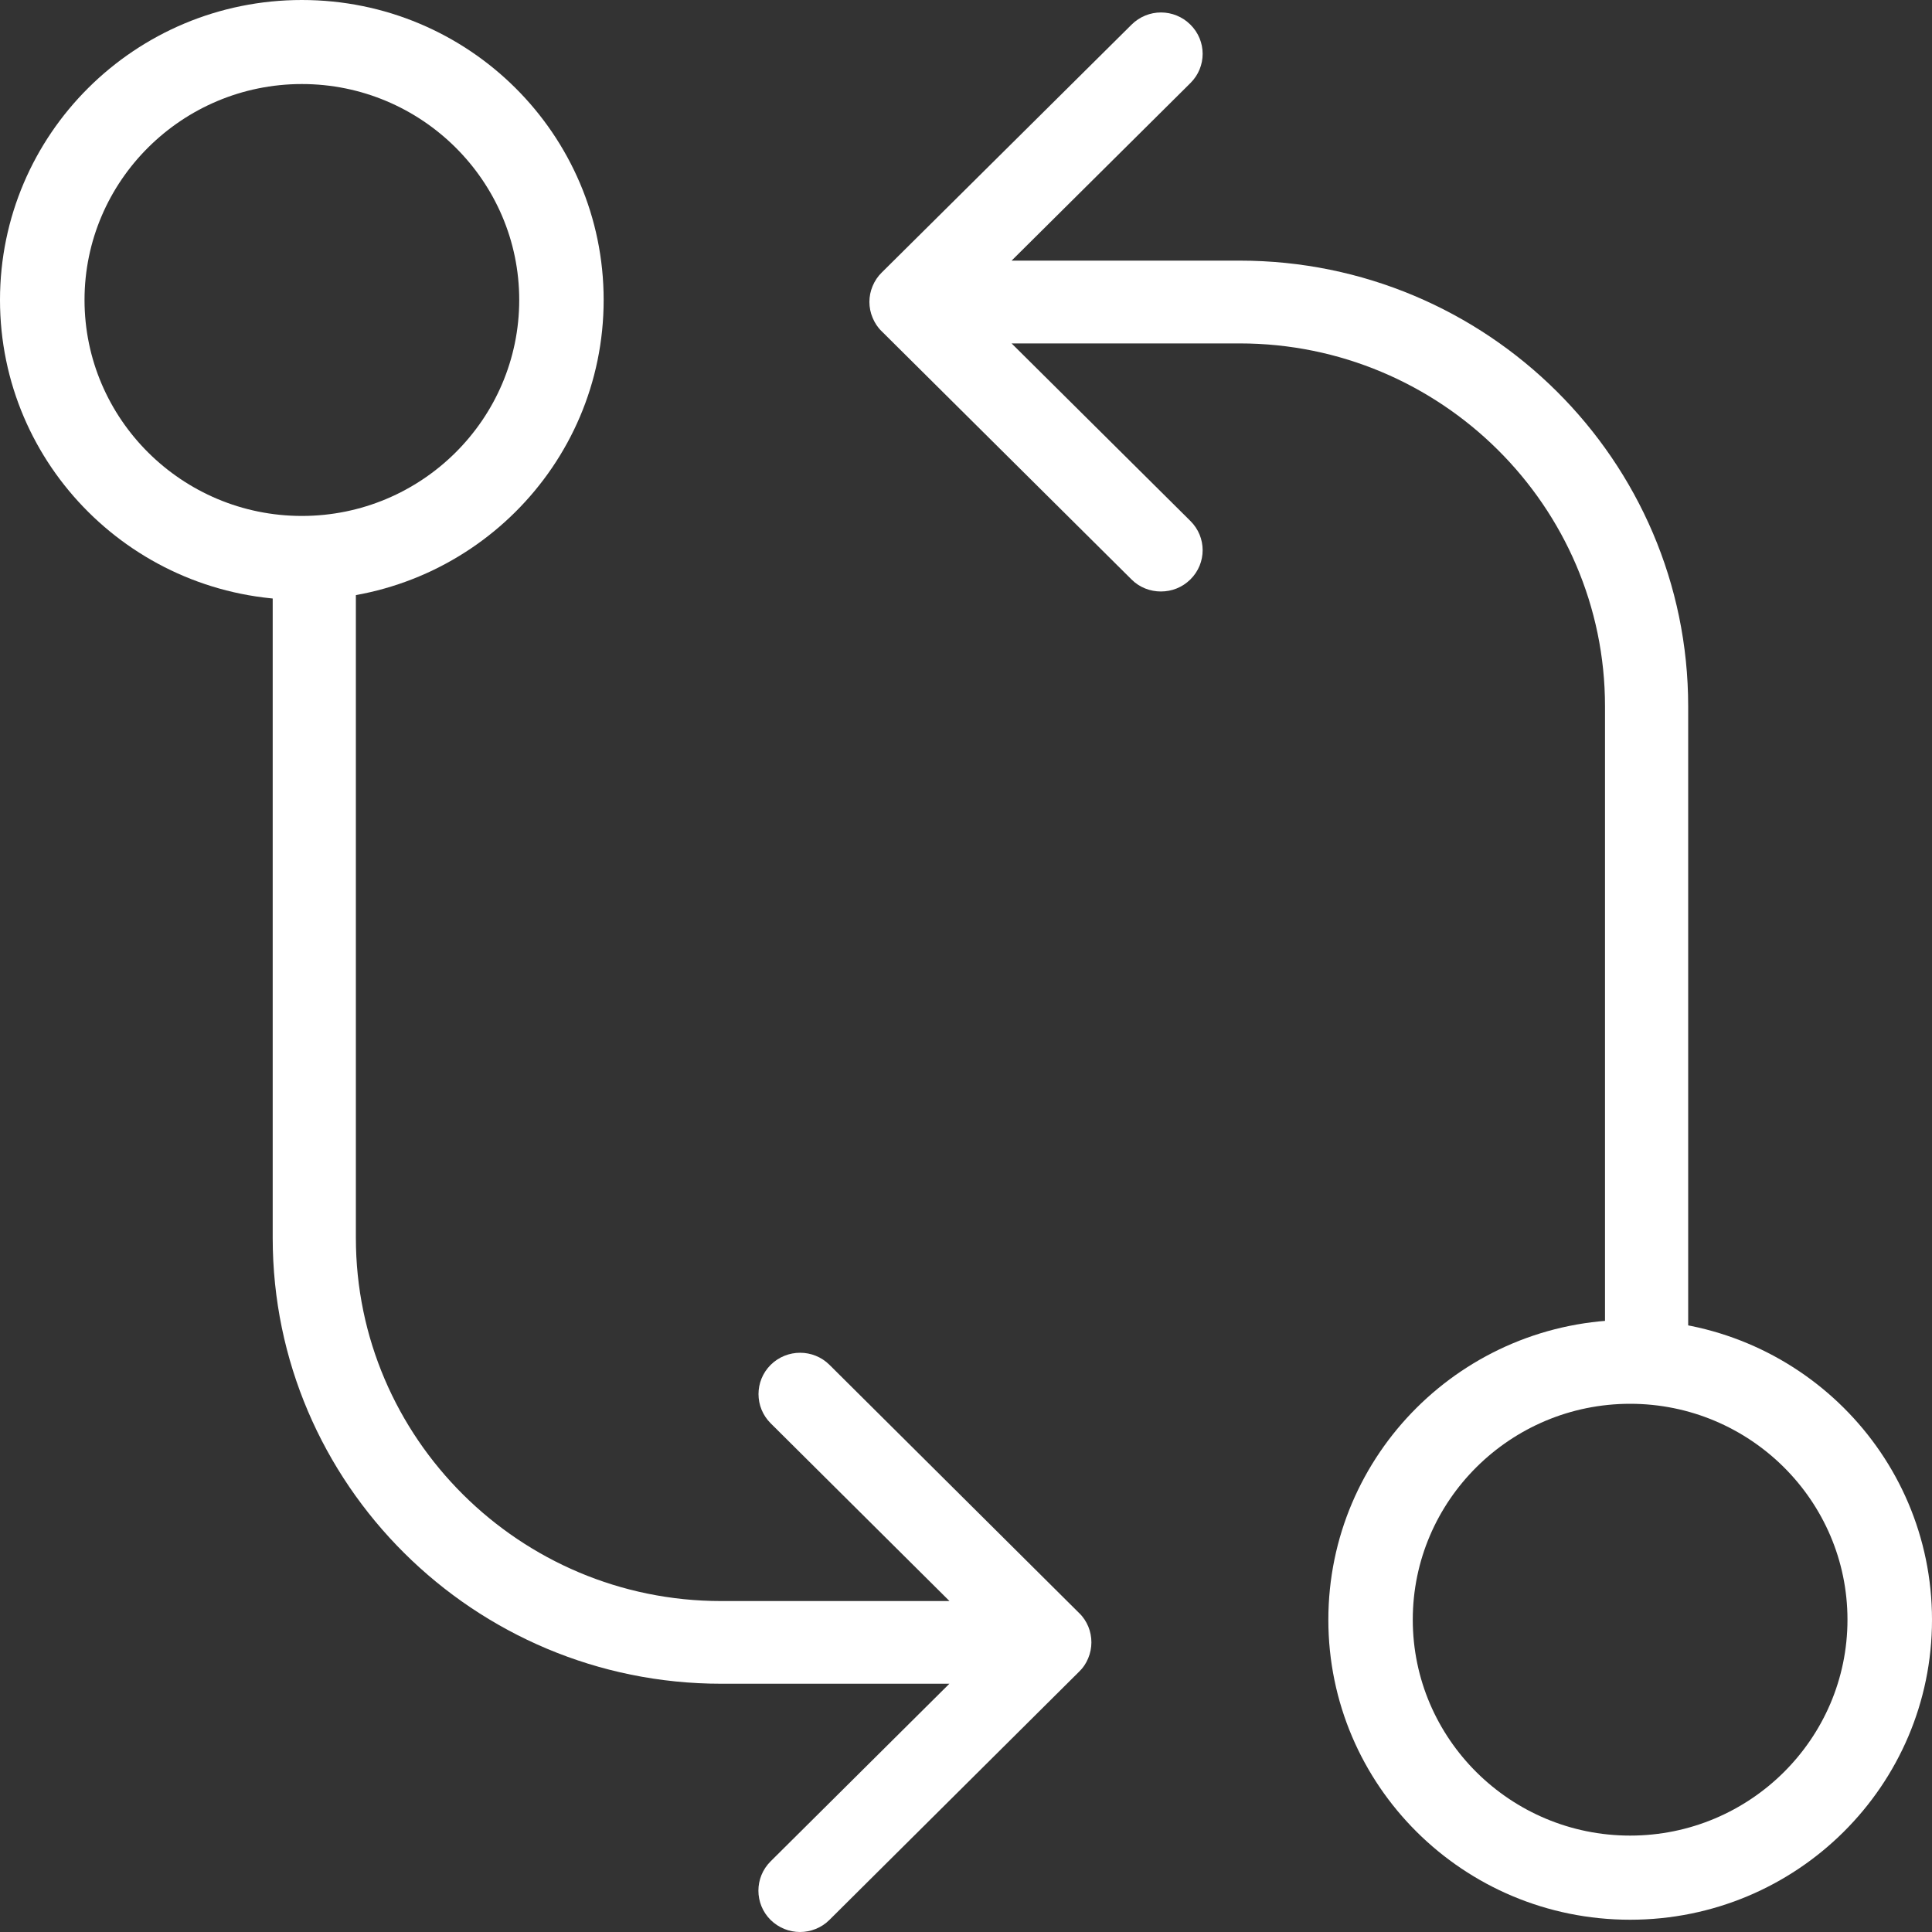 <?xml version="1.0" encoding="utf-8"?>
<!-- Generator: Adobe Illustrator 16.0.0, SVG Export Plug-In . SVG Version: 6.00 Build 0)  -->
<!DOCTYPE svg PUBLIC "-//W3C//DTD SVG 1.1//EN" "http://www.w3.org/Graphics/SVG/1.1/DTD/svg11.dtd">
<svg version="1.1" id="Layer_1" xmlns="http://www.w3.org/2000/svg" xmlns:xlink="http://www.w3.org/1999/xlink" x="0px" y="0px"
	 width="20px" height="20px" viewBox="0 0 20 20" enable-background="new 0 0 20 20" xml:space="preserve">
<rect x="0" y="0" width="20" height="20" fill="#333333" stroke="none"/>
<g>
	<g>
		<g>
			<g transform="translate(0, -1)">
				<path fill="#FFFFFF" d="M11.266,17.838c-0.022-0.052-0.053-0.1-0.094-0.139l-2.585-2.57
					c-0.168-0.167-0.44-0.167-0.609,0c-0.168,0.167-0.168,0.438,0,0.605l1.851,1.84H7.465c-2.084,0-3.781-1.688-3.781-3.759V7.09
					H2.823v6.726c0,2.544,2.083,4.614,4.643,4.614h2.362l-1.851,1.839c-0.168,0.167-0.168,0.439,0,0.606
					C8.062,20.958,8.171,21,8.282,21c0.109,0,0.221-0.042,0.304-0.125l2.585-2.57c0.042-0.04,0.072-0.086,0.094-0.139
					C11.309,18.061,11.309,17.943,11.266,17.838"/>
				<path fill="#FFFFFF" d="M17.476,15.039V8.312c0-2.545-2.083-4.614-4.643-4.614h-2.361l1.851-1.838
					c0.169-0.167,0.169-0.438,0-0.605c-0.169-0.168-0.44-0.168-0.609,0L9.127,3.822c-0.041,0.04-0.072,0.087-0.094,0.14
					c-0.044,0.104-0.044,0.223,0,0.327c0.022,0.053,0.053,0.101,0.094,0.14l2.586,2.569c0.083,0.084,0.195,0.125,0.304,0.125
					c0.112,0,0.221-0.041,0.306-0.125c0.169-0.167,0.169-0.438,0-0.605l-1.851-1.838h2.361c2.084,0,3.782,1.686,3.782,3.757v6.727
					H17.476"/>
			</g>
		</g>
		<path fill="#FFFFFF" d="M3.125,0.87c1.239,0,2.25,1.003,2.25,2.235c0,1.233-1.01,2.236-2.25,2.236c-1.24,0-2.25-1.003-2.25-2.236
			C0.875,1.873,1.885,0.87,3.125,0.87 M3.125,0C1.398,0,0,1.39,0,3.105S1.398,6.21,3.125,6.21c1.726,0,3.124-1.39,3.124-3.105
			S4.851,0,3.125,0L3.125,0z"/>
		<path fill="#FFFFFF" d="M16.875,14.532c1.24,0,2.25,1.002,2.25,2.235s-1.01,2.235-2.25,2.235c-1.239,0-2.25-1.002-2.25-2.235
			S15.635,14.532,16.875,14.532 M16.875,13.663c-1.726,0-3.124,1.39-3.124,3.105s1.398,3.105,3.124,3.105
			c1.727,0,3.125-1.39,3.125-3.105S18.602,13.663,16.875,13.663L16.875,13.663z"/>
	</g>
</g>
</svg>
